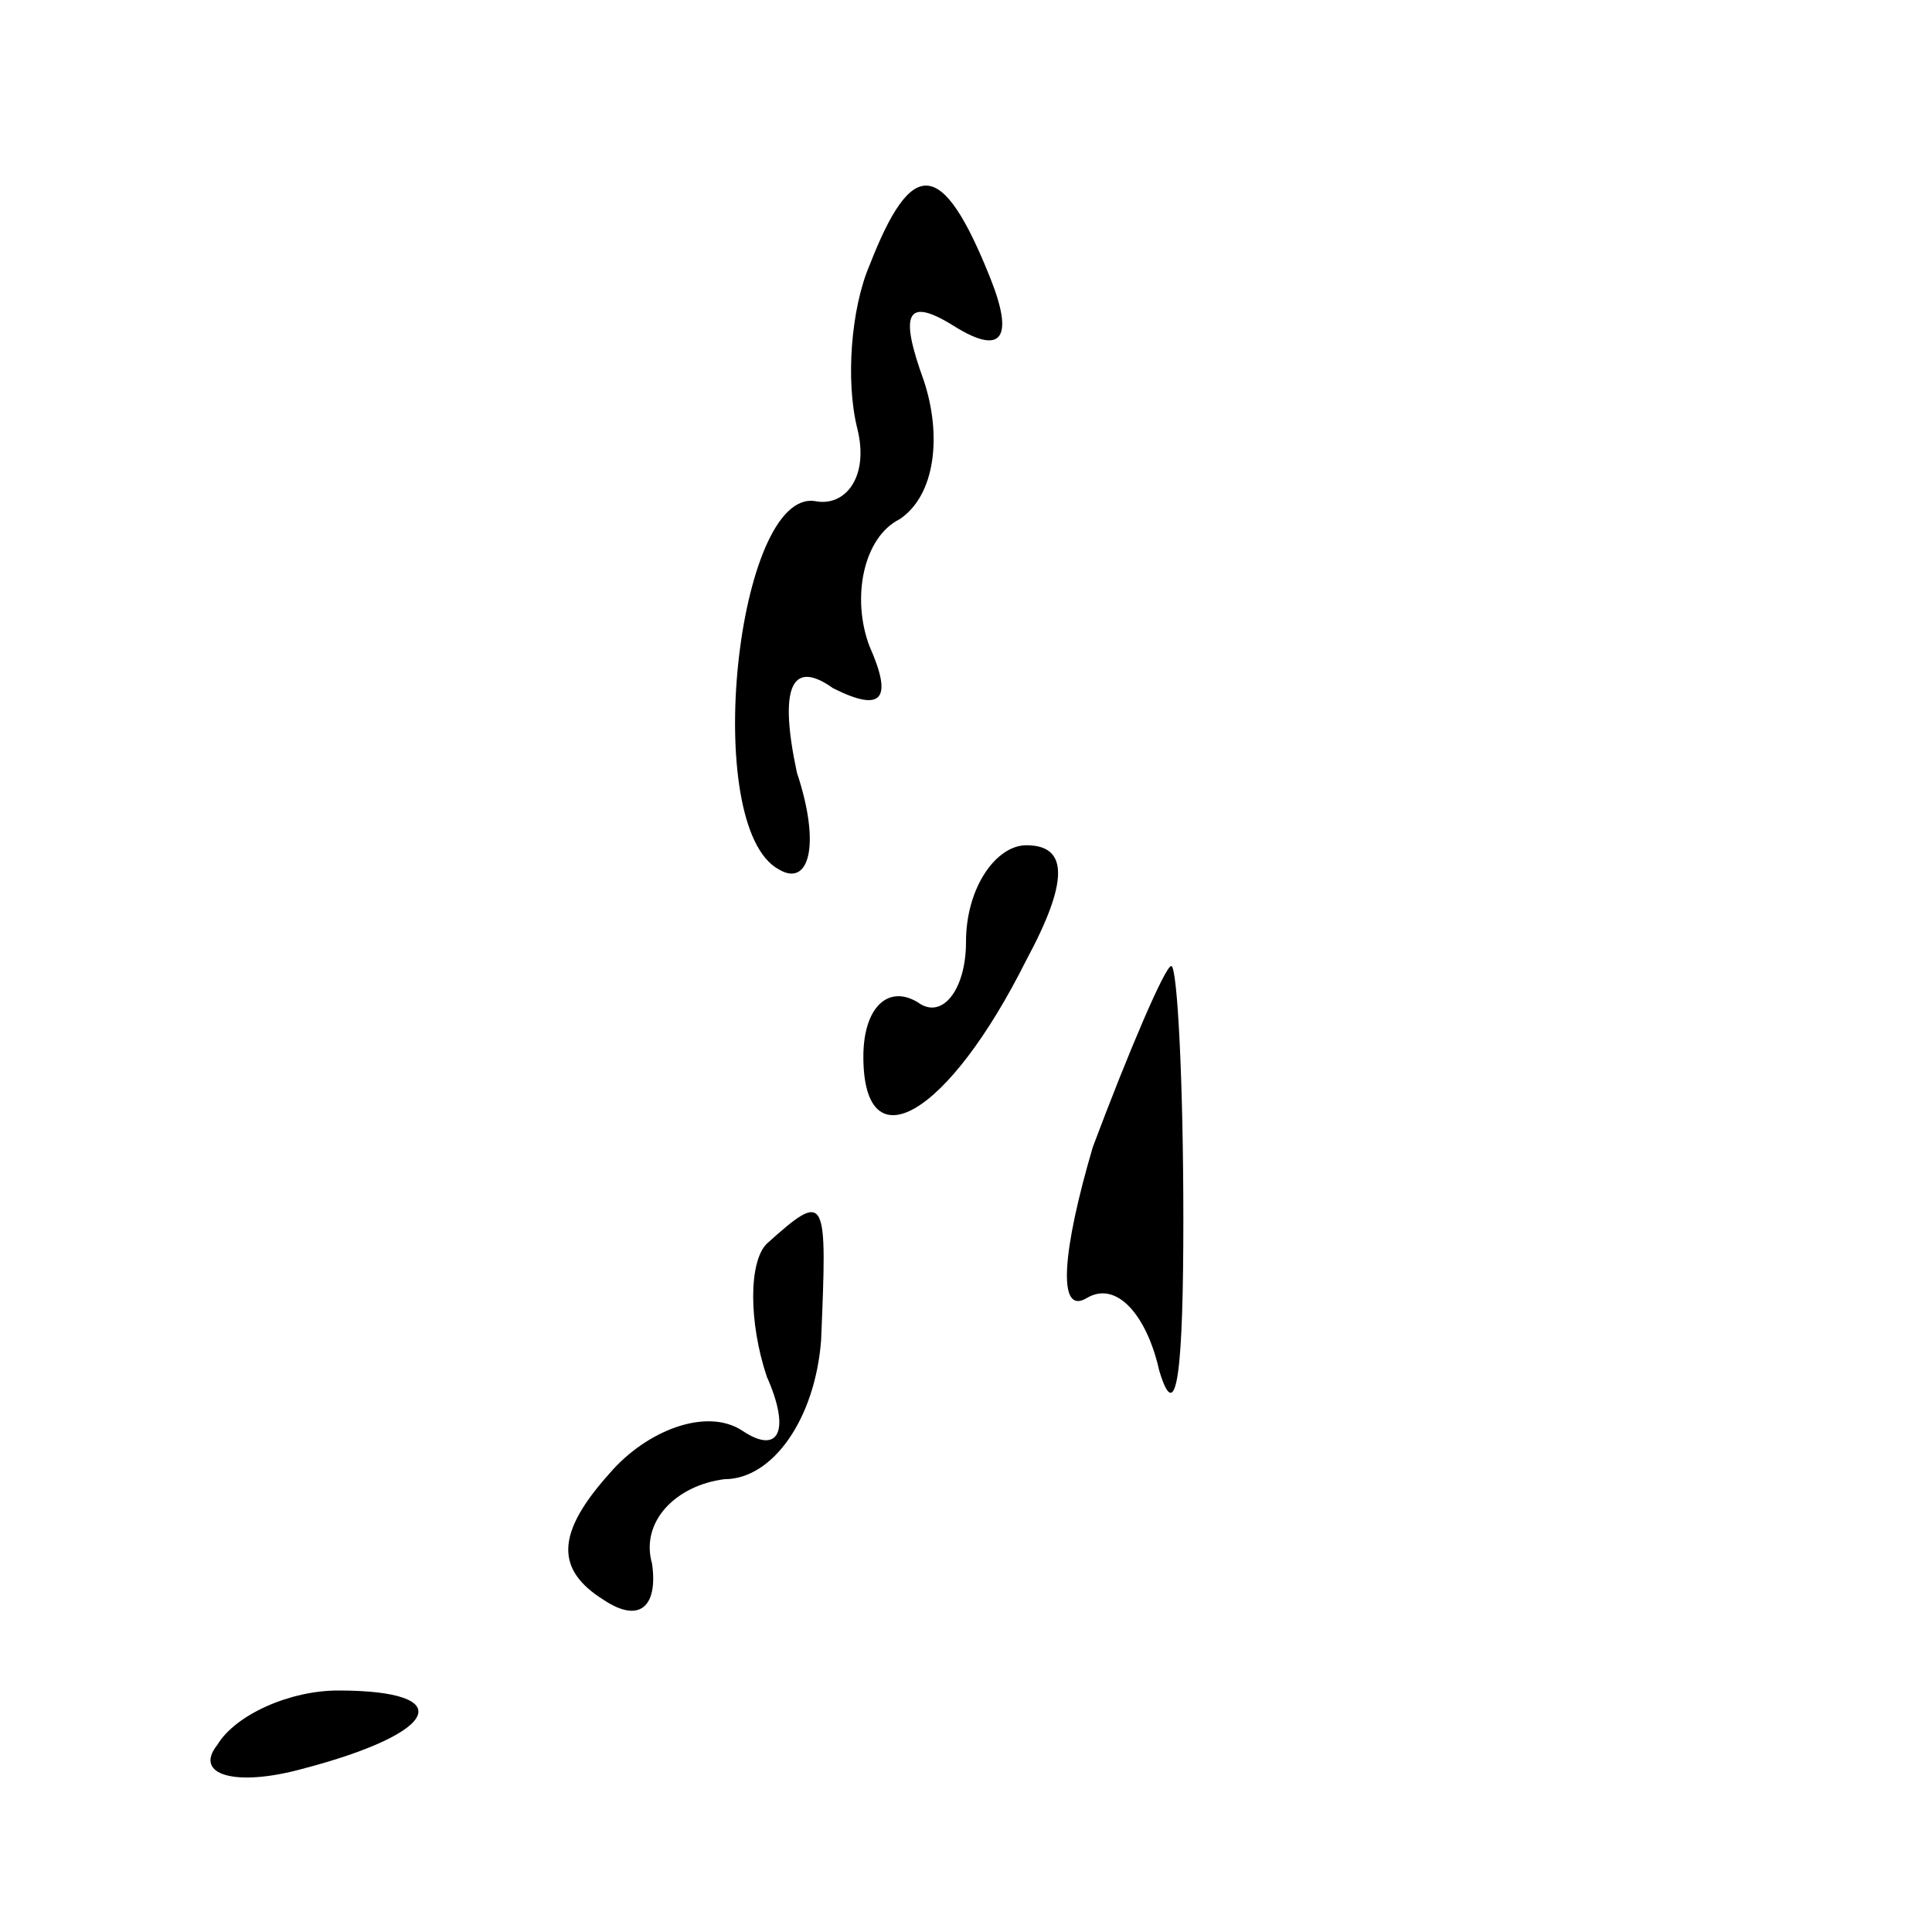 <?xml version="1.0" standalone="no"?>
<!DOCTYPE svg PUBLIC "-//W3C//DTD SVG 20010904//EN"
 "http://www.w3.org/TR/2001/REC-SVG-20010904/DTD/svg10.dtd">
<svg version="1.0" xmlns="http://www.w3.org/2000/svg"
 width="32pt" height="32pt" viewBox="0 0 32 32"
 preserveAspectRatio="xMidYMid meet">
<g transform="translate(0,32) scale(0.1,-0.1)"
fill="#000000" stroke="none">
<path fill="#000000" stroke="none" d="M144 276 c-3 -7 -4 -19 -2 -27 2 -8 -2
-13 -7 -12 -13 2 -19 -54 -6 -61 5 -3 7 4 3 16 -3 14 -1 19 6 14 8 -4 10 -2 6
7 -3 8 -1 18 5 21 6 4 7 14 4 23 -4 11 -3 14 5 9 8 -5 10 -2 6 8 -8 20 -13 20
-20 2z"/>
<path fill="#000000" stroke="none" d="M160 164 c0 -8 -4 -13 -8 -10 -5 3 -9
-1 -9 -9 0 -18 14 -10 27 16 7 13 7 19 0 19 -5 0 -10 -7 -10 -16z"/>
<path fill="#000000" stroke="none" d="M181 130 c-5 -17 -6 -28 -1 -25 5 3 10
-3 12 -12 3 -10 4 1 4 25 0 23 -1 42 -2 42 -1 0 -7 -14 -13 -30z"/>
<path fill="#000000" stroke="none" d="M127 114 c-3 -3 -3 -13 0 -22 4 -9 2
-13 -4 -9 -6 4 -16 0 -22 -7 -9 -10 -9 -16 -1 -21 6 -4 9 -1 8 6 -2 7 4 13 12
14 8 0 15 10 16 23 1 24 1 25 -9 16z"/>
<path fill="#000000" stroke="none" d="M36 31 c-4 -5 3 -7 14 -4 23 6 26 13 6
13 -8 0 -17 -4 -20 -9z"/>
</g>
</svg>
